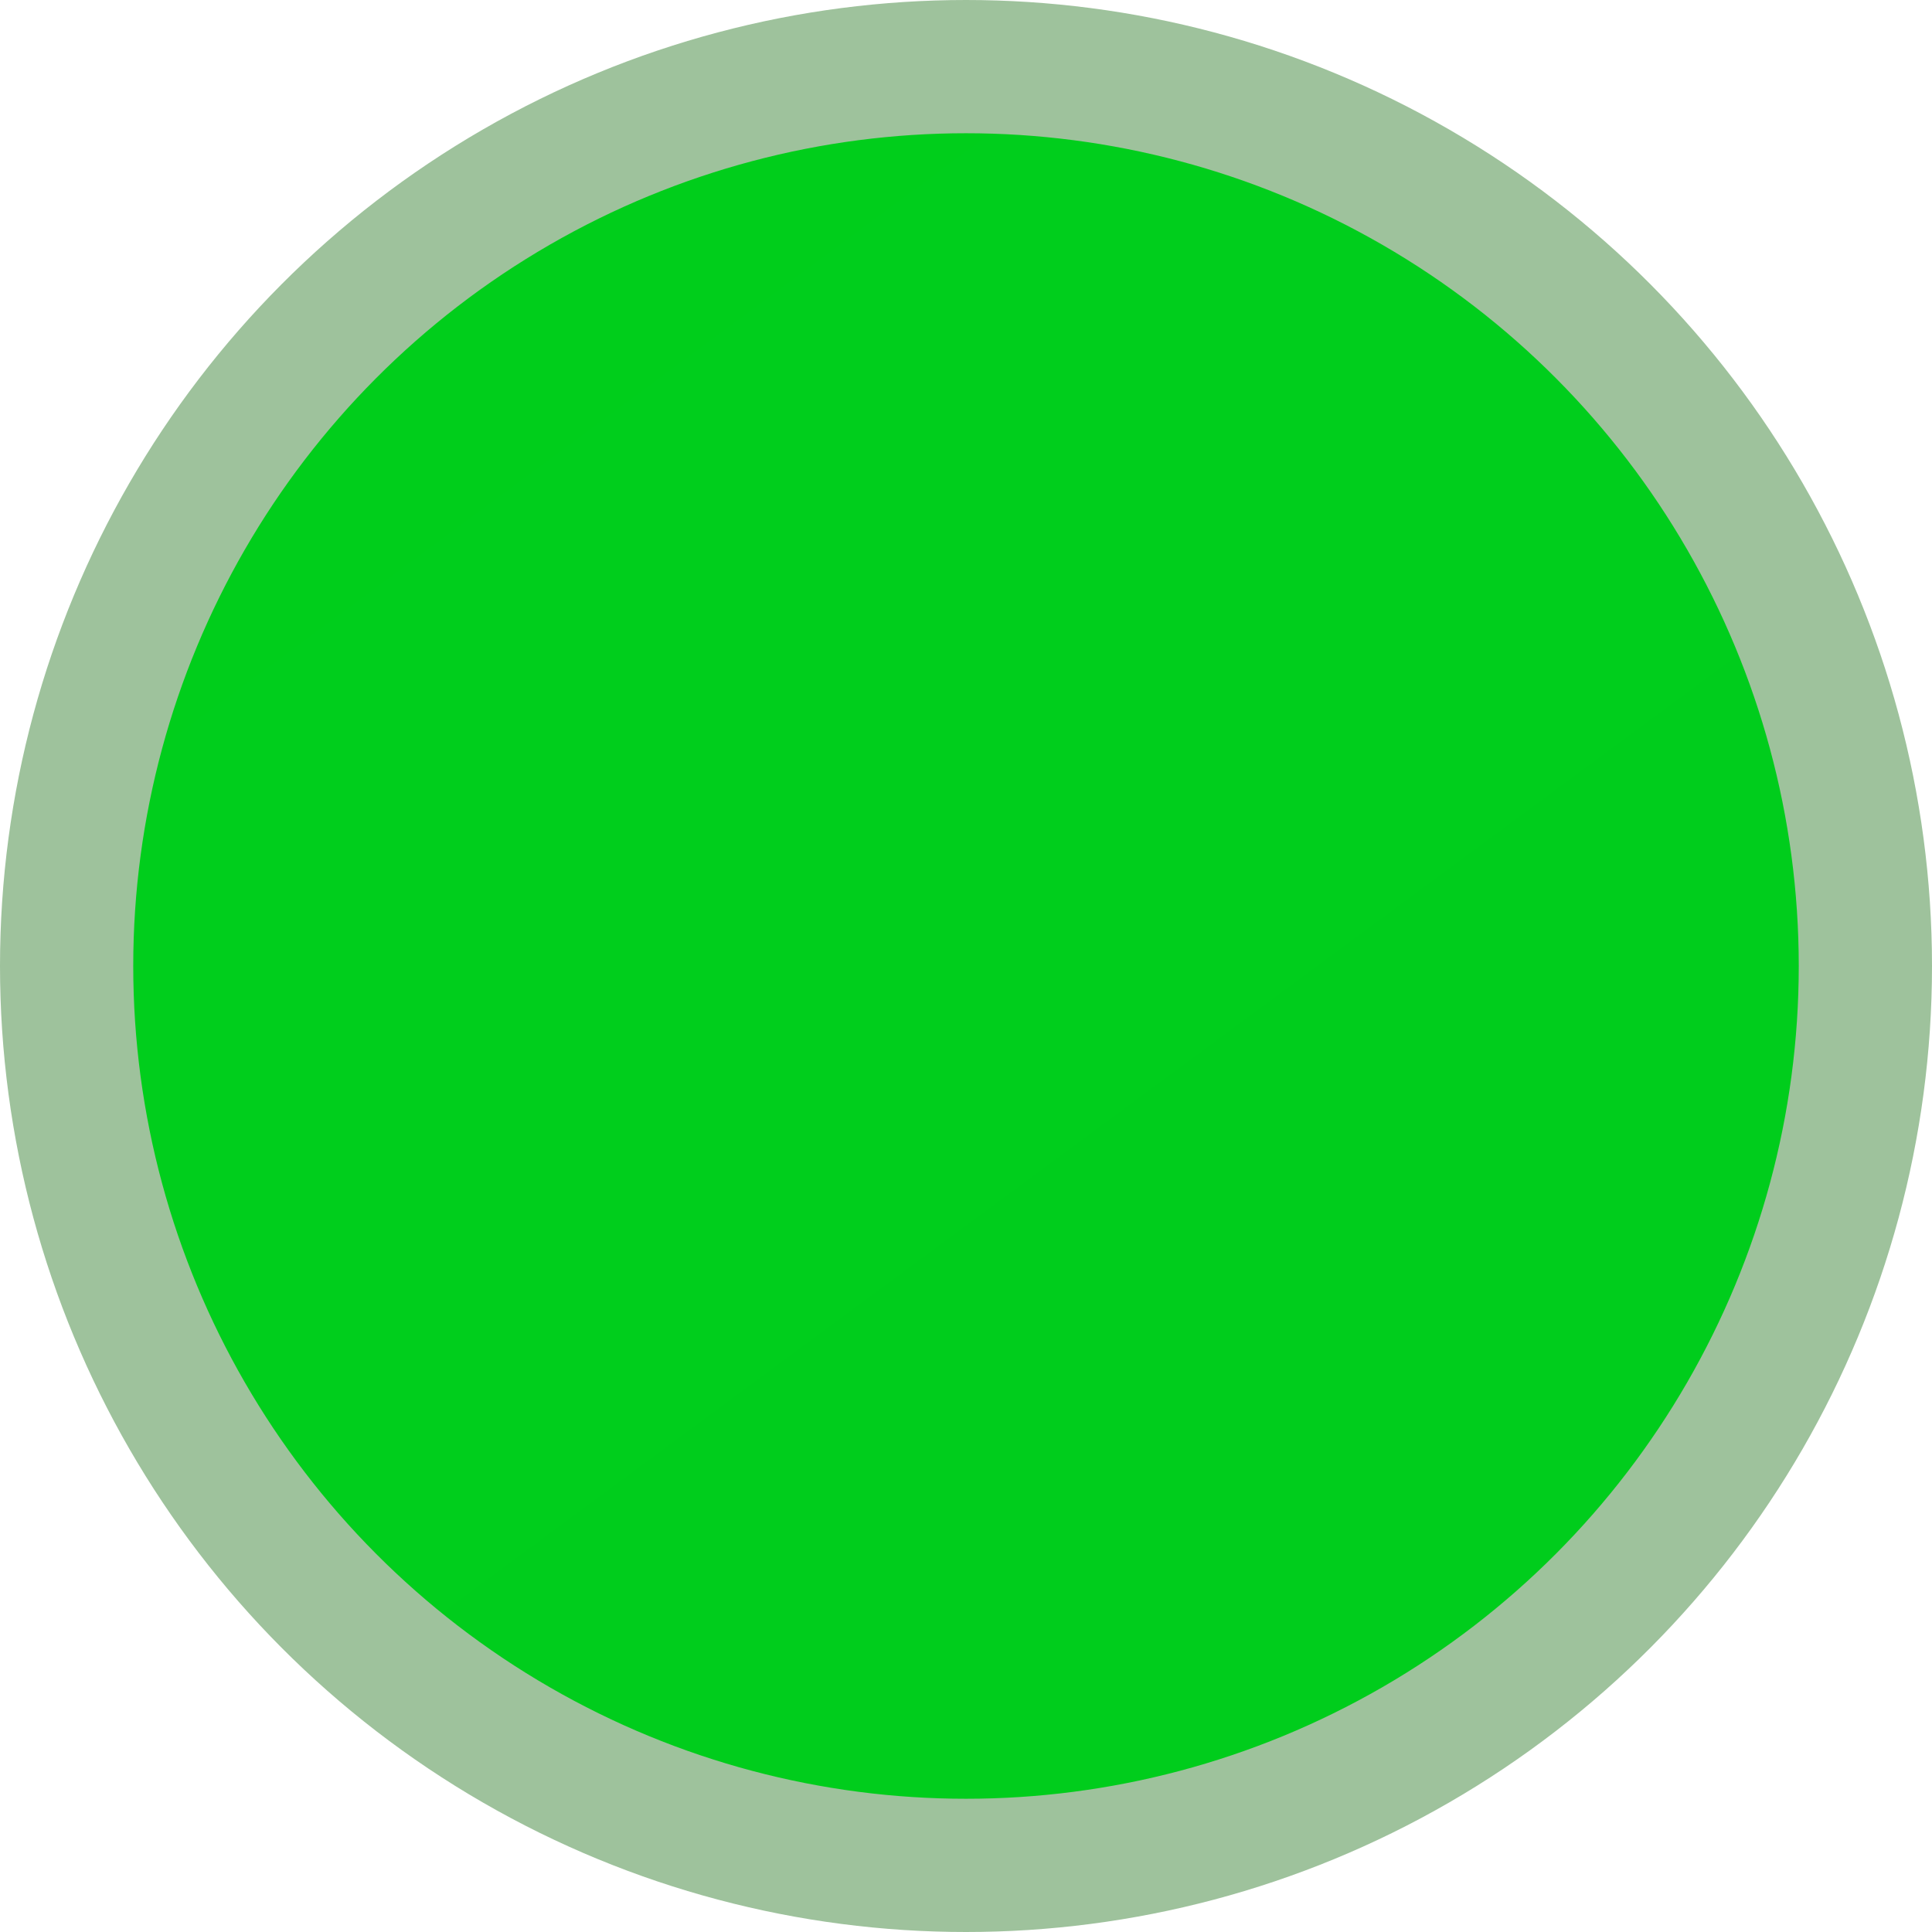 <svg width="29" height="29" viewBox="0 0 29 29" fill="none" xmlns="http://www.w3.org/2000/svg">
<circle cx="14.5" cy="14.5" r="13.5" fill="url(#paint0_linear_157_32)" stroke="#9EC29C" stroke-width="2"/>
<defs>
<linearGradient id="paint0_linear_157_32" x1="3.625" y1="-5.8" x2="34.438" y2="35.888" gradientUnits="userSpaceOnUse">
<stop stop-color="#00CE1B"/>
<stop offset="1" stop-color="#00CD1D"/>
</linearGradient>
</defs>
</svg>
